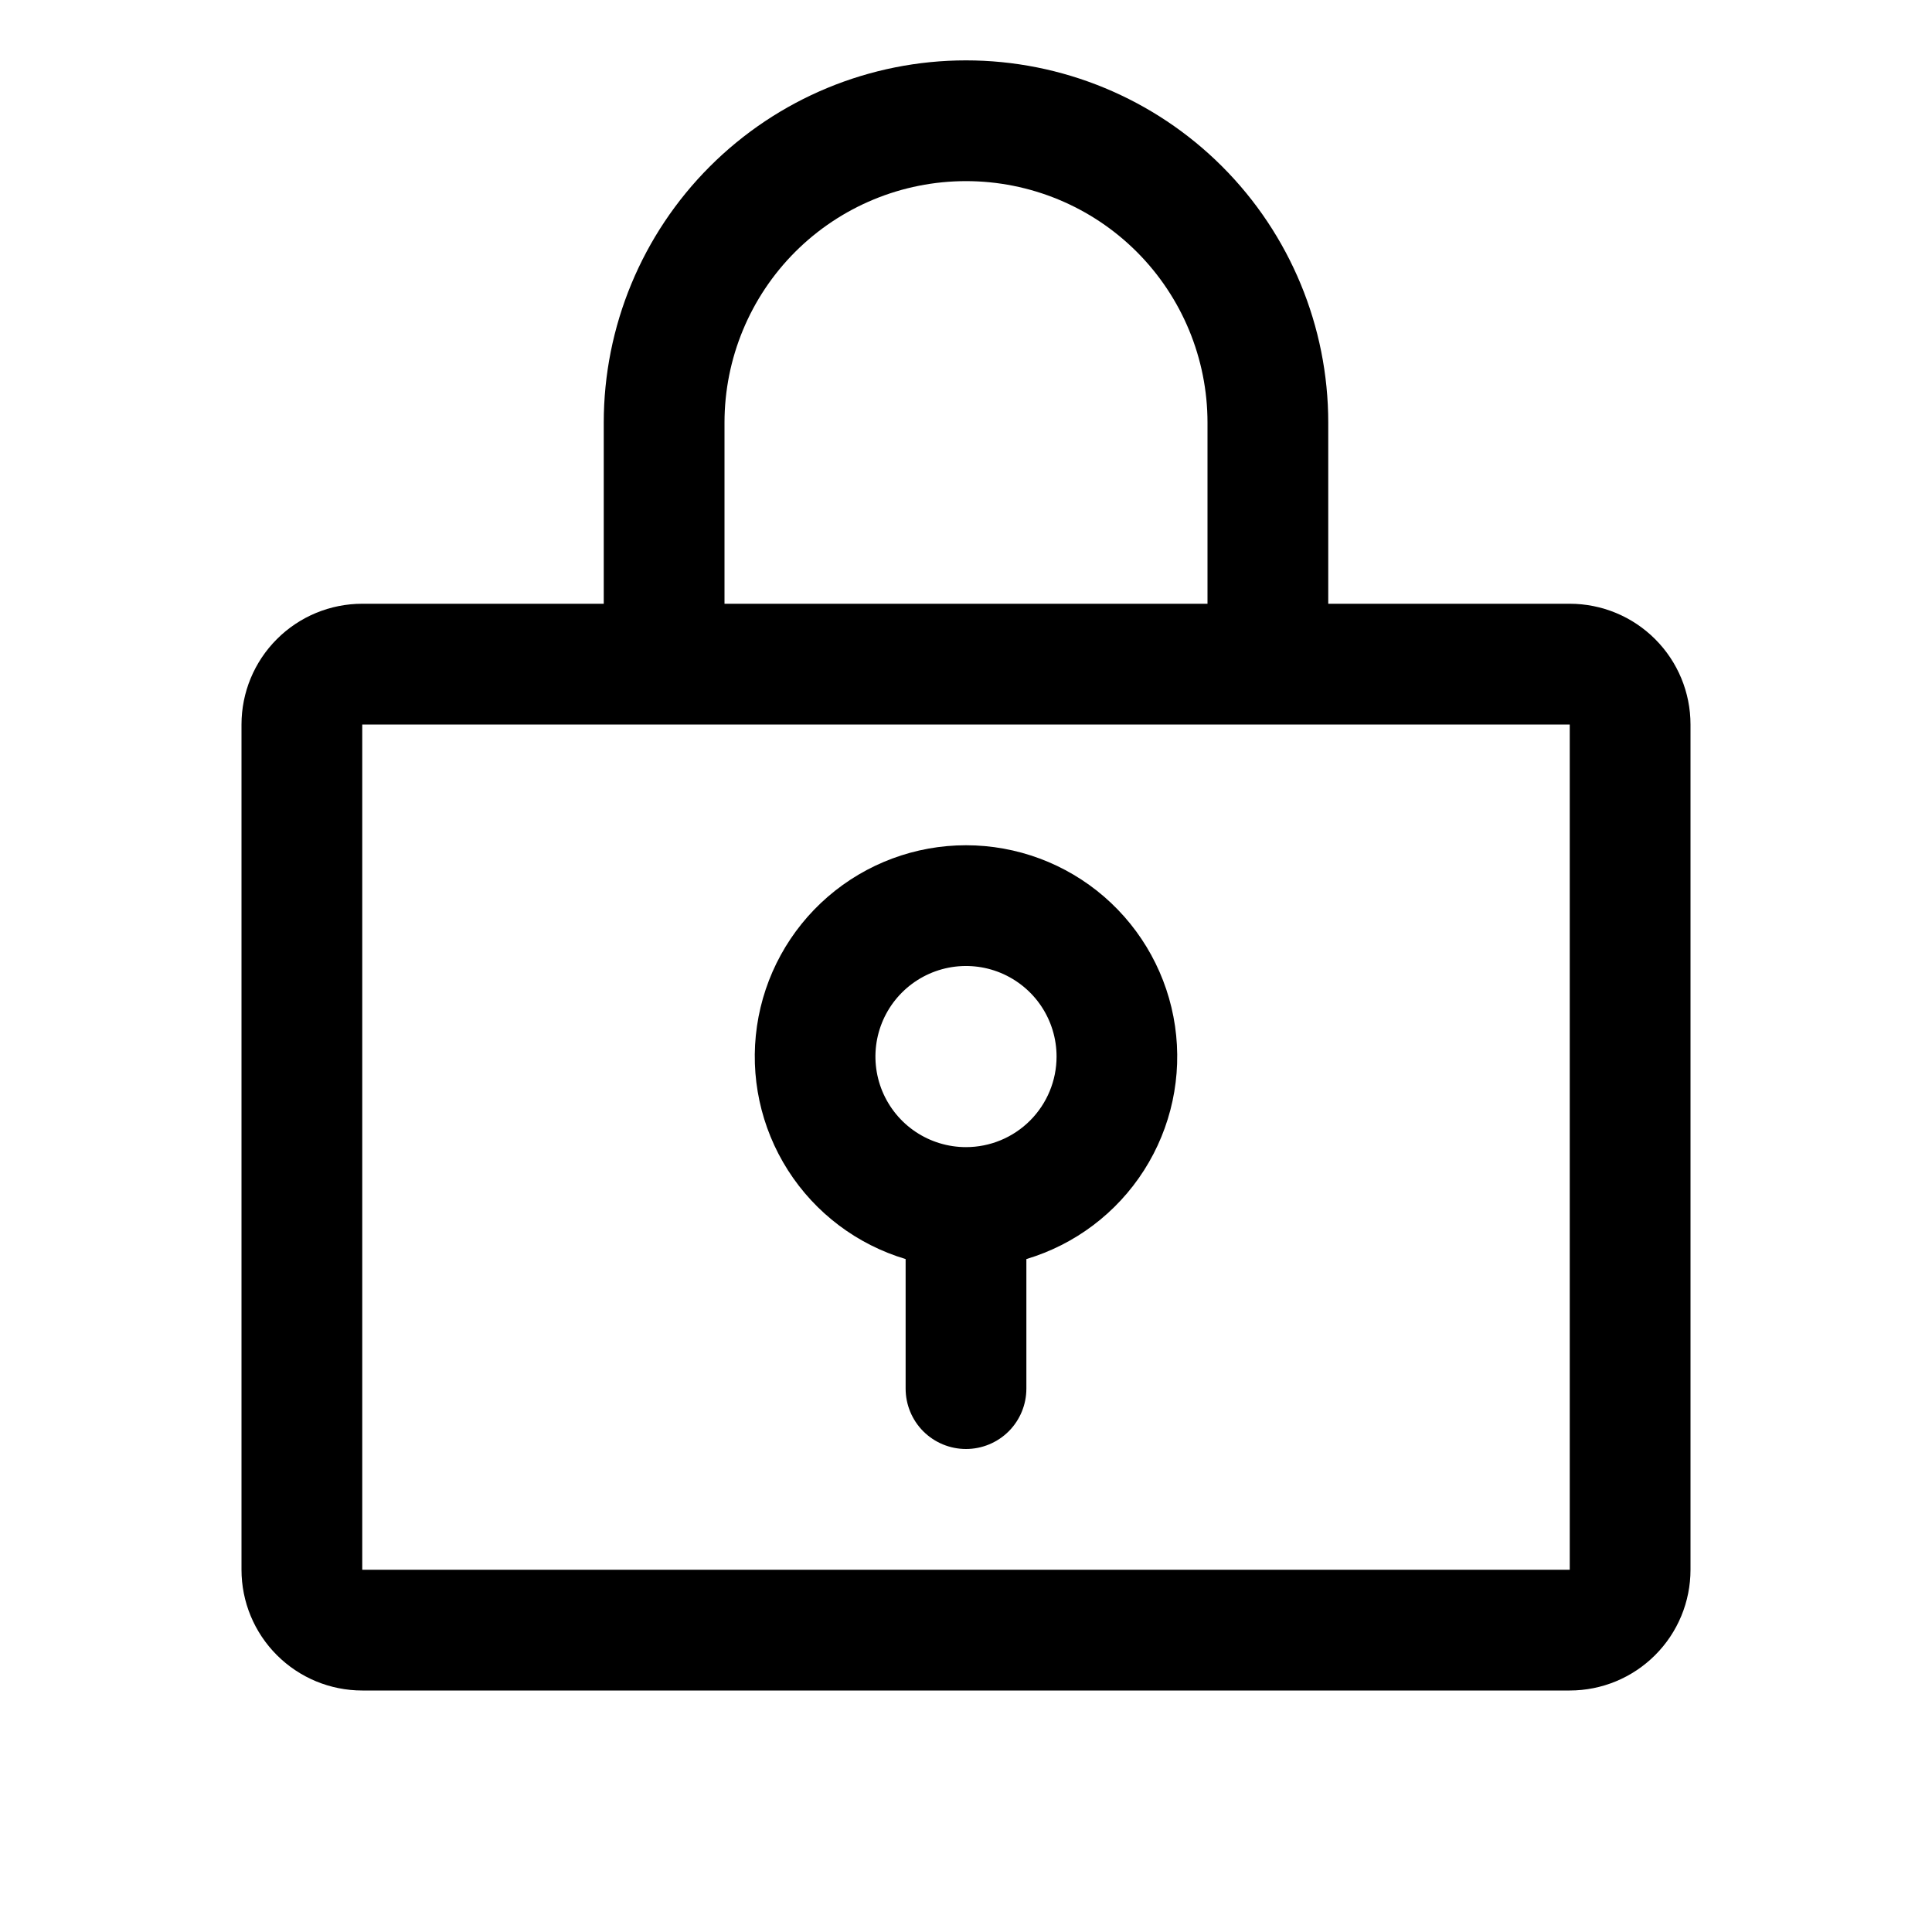 <svg  viewBox="0 0 48 48" xmlns="http://www.w3.org/2000/svg">
<path d="M24 21C22.739 21 21.521 21.454 20.567 22.279C19.614 23.104 18.989 24.244 18.807 25.492C18.625 26.74 18.898 28.011 19.576 29.074C20.254 30.137 21.292 30.92 22.5 31.281V34.5C22.5 34.898 22.658 35.279 22.939 35.561C23.221 35.842 23.602 36 24 36C24.398 36 24.779 35.842 25.061 35.561C25.342 35.279 25.5 34.898 25.5 34.5V31.281C26.708 30.92 27.746 30.137 28.424 29.074C29.102 28.011 29.375 26.74 29.193 25.492C29.011 24.244 28.386 23.104 27.433 22.279C26.479 21.454 25.261 21 24 21ZM24 28.5C23.555 28.5 23.12 28.368 22.75 28.121C22.38 27.874 22.092 27.522 21.921 27.111C21.751 26.7 21.706 26.247 21.793 25.811C21.88 25.375 22.094 24.974 22.409 24.659C22.724 24.344 23.125 24.13 23.561 24.043C23.997 23.956 24.45 24.001 24.861 24.171C25.272 24.342 25.624 24.63 25.871 25C26.118 25.37 26.25 25.805 26.25 26.25C26.25 26.847 26.013 27.419 25.591 27.841C25.169 28.263 24.597 28.5 24 28.5ZM39 15H33V10.5C33 8.113 32.052 5.824 30.364 4.136C28.676 2.448 26.387 1.5 24 1.5C21.613 1.5 19.324 2.448 17.636 4.136C15.948 5.824 15 8.113 15 10.5V15H9C8.204 15 7.441 15.316 6.879 15.879C6.316 16.441 6 17.204 6 18V39C6 39.796 6.316 40.559 6.879 41.121C7.441 41.684 8.204 42 9 42H39C39.796 42 40.559 41.684 41.121 41.121C41.684 40.559 42 39.796 42 39V18C42 17.204 41.684 16.441 41.121 15.879C40.559 15.316 39.796 15 39 15ZM18 10.5C18 8.909 18.632 7.383 19.757 6.257C20.883 5.132 22.409 4.5 24 4.5C25.591 4.5 27.117 5.132 28.243 6.257C29.368 7.383 30 8.909 30 10.5V15H18V10.5ZM39 39H9V18H39V39Z" />
</svg>
